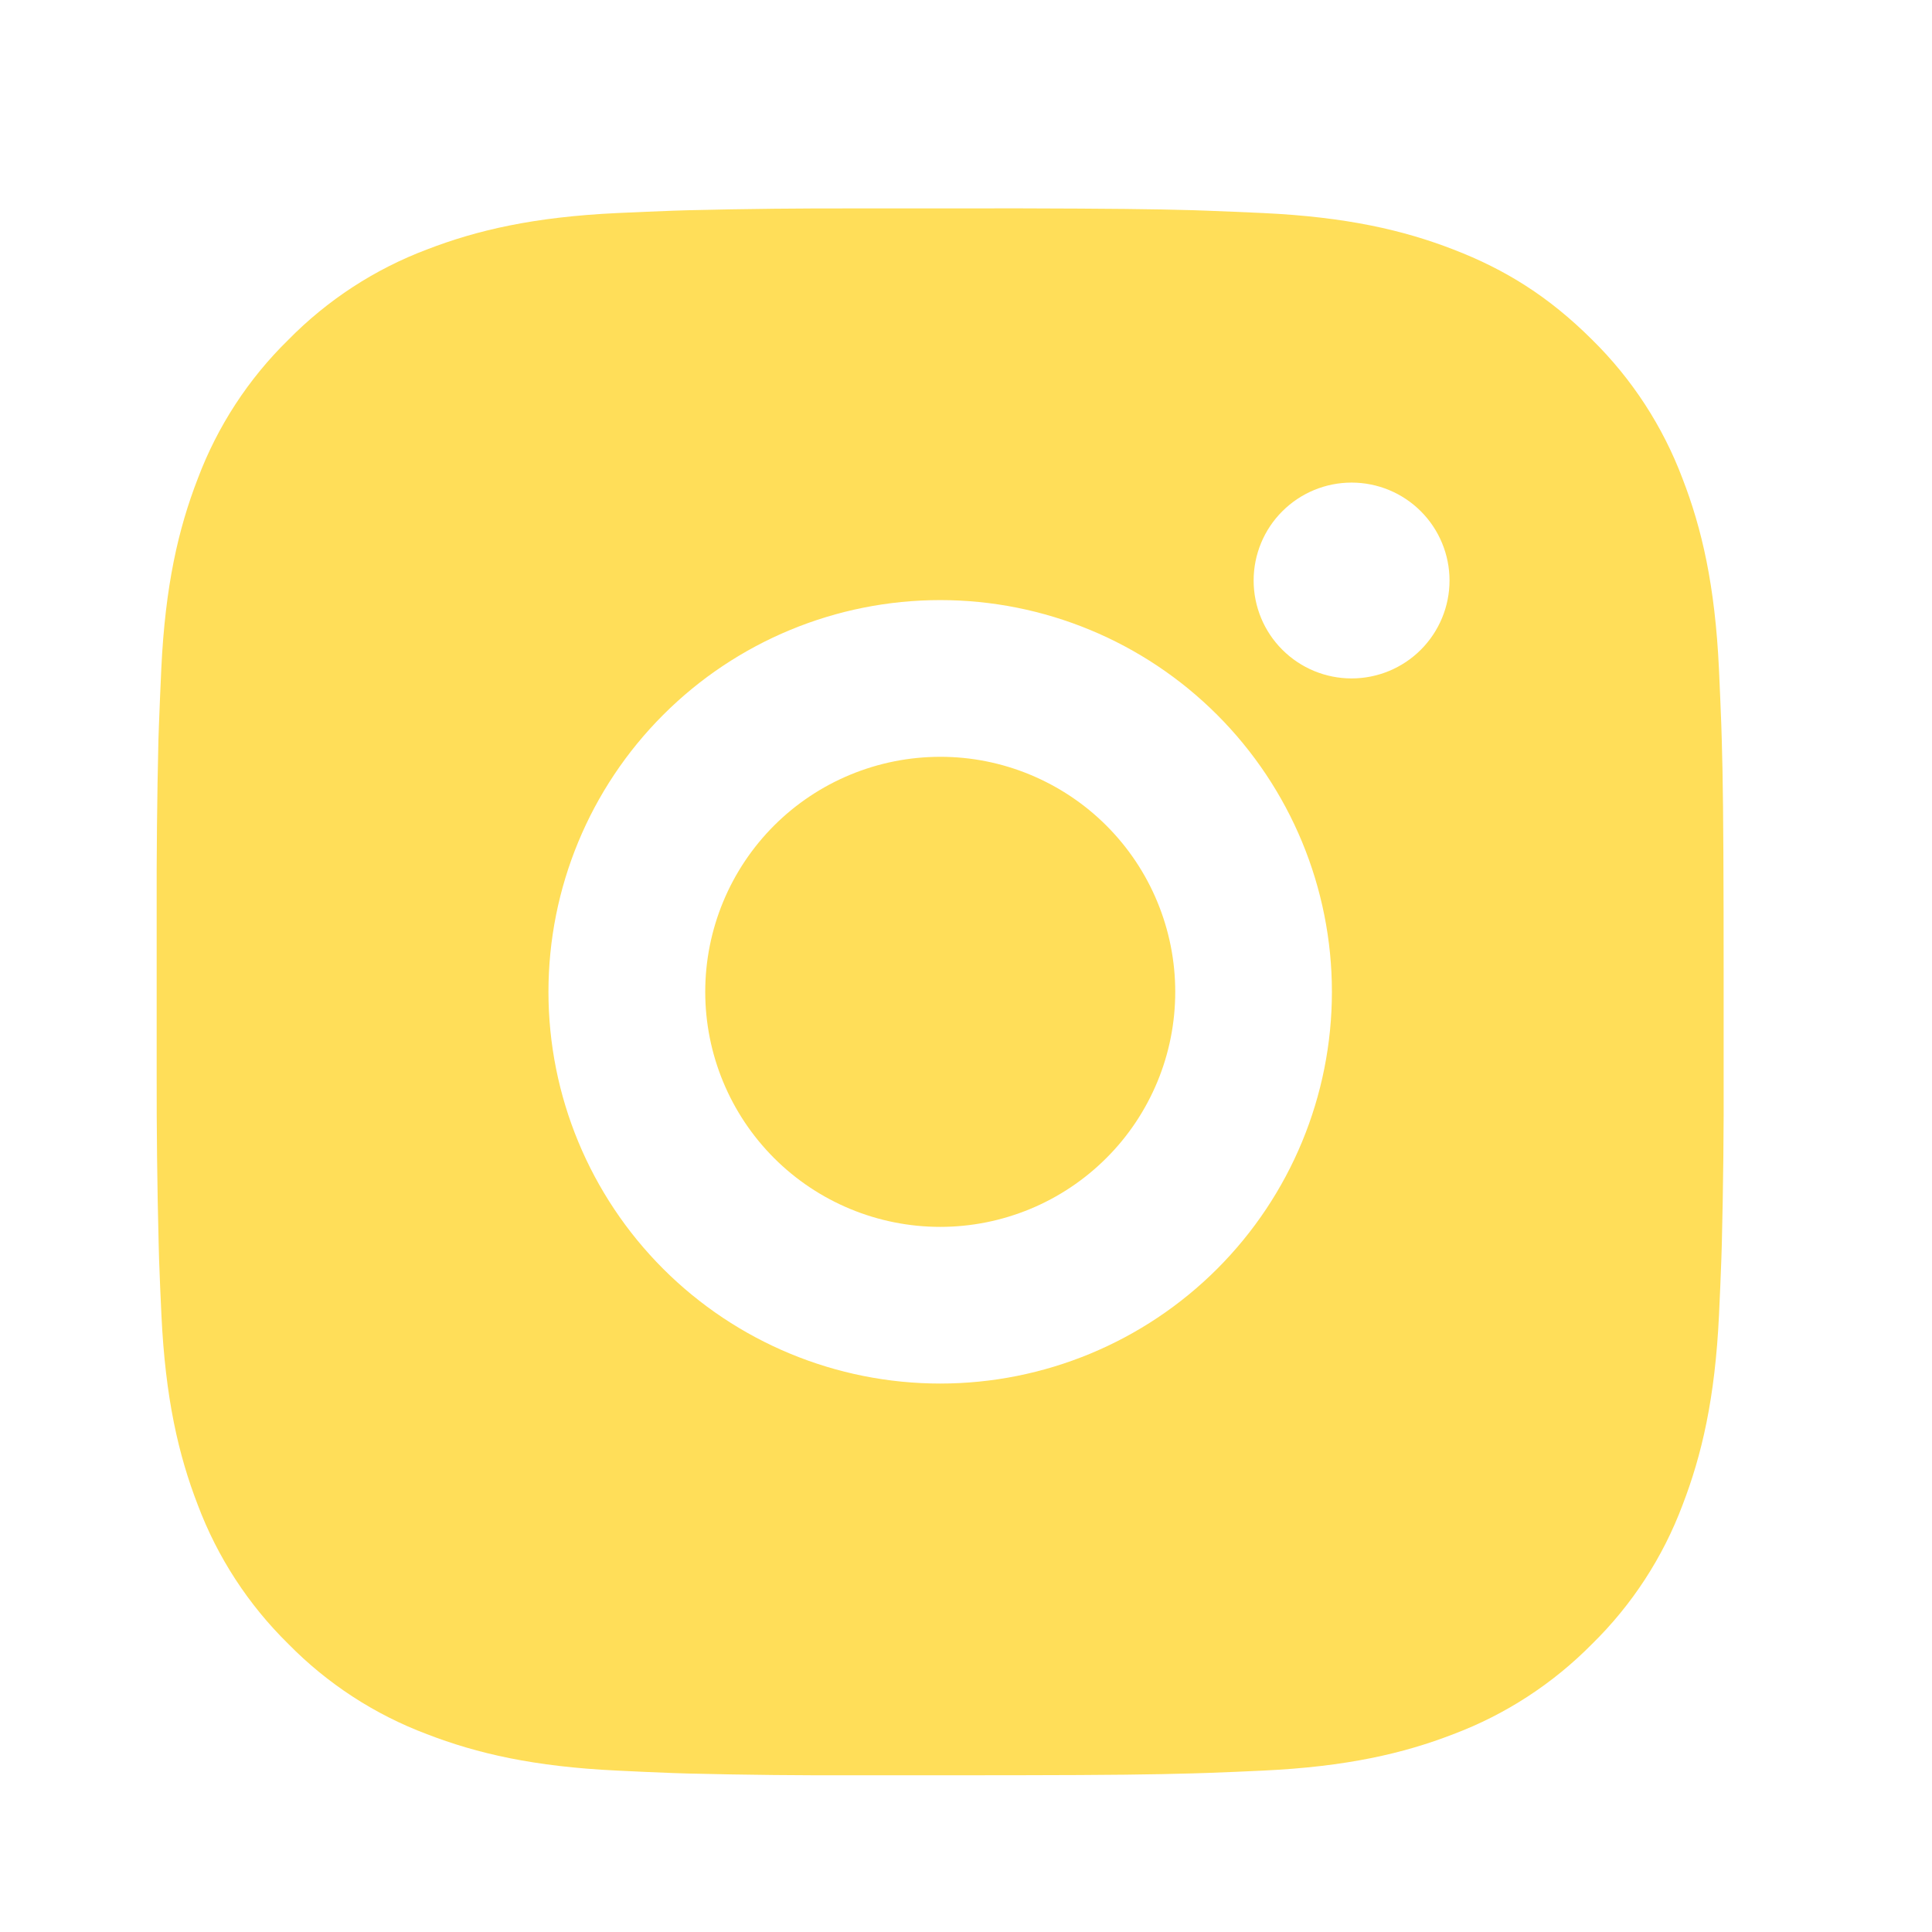 <svg width="33" height="33" viewBox="0 0 33 33" fill="none" xmlns="http://www.w3.org/2000/svg">
<path d="M17.435 3.559C18.94 3.563 19.704 3.571 20.364 3.59L20.624 3.599C20.923 3.61 21.219 3.623 21.576 3.639C23 3.706 23.972 3.931 24.824 4.261C25.707 4.601 26.452 5.062 27.196 5.804C27.876 6.473 28.403 7.283 28.739 8.176C29.069 9.028 29.294 10 29.361 11.425C29.377 11.781 29.39 12.077 29.401 12.378L29.409 12.637C29.429 13.296 29.437 14.06 29.44 15.566L29.441 16.564V18.317C29.445 19.293 29.434 20.269 29.41 21.245L29.402 21.505C29.392 21.806 29.378 22.101 29.362 22.457C29.295 23.883 29.068 24.853 28.739 25.707C28.404 26.6 27.877 27.41 27.196 28.078C26.526 28.758 25.717 29.285 24.824 29.621C23.972 29.951 23 30.176 21.576 30.243C21.259 30.258 20.941 30.272 20.624 30.283L20.364 30.291C19.704 30.31 18.94 30.32 17.435 30.322L16.436 30.323H14.684C13.708 30.327 12.731 30.317 11.755 30.293L11.495 30.285C11.178 30.273 10.86 30.259 10.543 30.243C9.119 30.176 8.147 29.951 7.293 29.621C6.4 29.286 5.591 28.759 4.923 28.078C4.242 27.409 3.715 26.6 3.379 25.707C3.049 24.854 2.824 23.883 2.757 22.457C2.742 22.14 2.728 21.822 2.717 21.505L2.71 21.245C2.685 20.269 2.674 19.293 2.676 18.317V15.566C2.673 14.589 2.683 13.613 2.706 12.637L2.715 12.378C2.726 12.077 2.739 11.781 2.755 11.425C2.822 10 3.047 9.03 3.378 8.176C3.714 7.282 4.242 6.472 4.925 5.804C5.593 5.124 6.401 4.597 7.293 4.261C8.147 3.931 9.117 3.706 10.543 3.639C10.899 3.623 11.196 3.61 11.495 3.599L11.755 3.591C12.731 3.567 13.707 3.557 14.683 3.56L17.435 3.559ZM16.059 10.25C14.284 10.25 12.582 10.955 11.328 12.21C10.073 13.465 9.368 15.167 9.368 16.941C9.368 18.716 10.073 20.418 11.328 21.673C12.582 22.927 14.284 23.632 16.059 23.632C17.834 23.632 19.535 22.927 20.79 21.673C22.045 20.418 22.75 18.716 22.75 16.941C22.75 15.167 22.045 13.465 20.79 12.21C19.535 10.955 17.834 10.25 16.059 10.25ZM16.059 12.927C16.586 12.926 17.108 13.03 17.595 13.232C18.082 13.434 18.525 13.729 18.898 14.102C19.271 14.475 19.567 14.917 19.768 15.404C19.97 15.891 20.074 16.413 20.074 16.941C20.074 17.468 19.971 17.99 19.769 18.477C19.567 18.964 19.272 19.407 18.899 19.779C18.526 20.152 18.084 20.448 17.596 20.65C17.109 20.852 16.587 20.956 16.06 20.956C14.995 20.956 13.974 20.533 13.221 19.78C12.469 19.027 12.046 18.006 12.046 16.941C12.046 15.876 12.469 14.855 13.221 14.102C13.974 13.35 14.995 12.927 16.06 12.927M23.086 8.243C22.642 8.243 22.217 8.419 21.903 8.733C21.589 9.046 21.413 9.472 21.413 9.915C21.413 10.359 21.589 10.785 21.903 11.098C22.217 11.412 22.642 11.588 23.086 11.588C23.53 11.588 23.955 11.412 24.269 11.098C24.582 10.785 24.759 10.359 24.759 9.915C24.759 9.472 24.582 9.046 24.269 8.733C23.955 8.419 23.53 8.243 23.086 8.243Z" fill="#FFDE59"/>
</svg>
